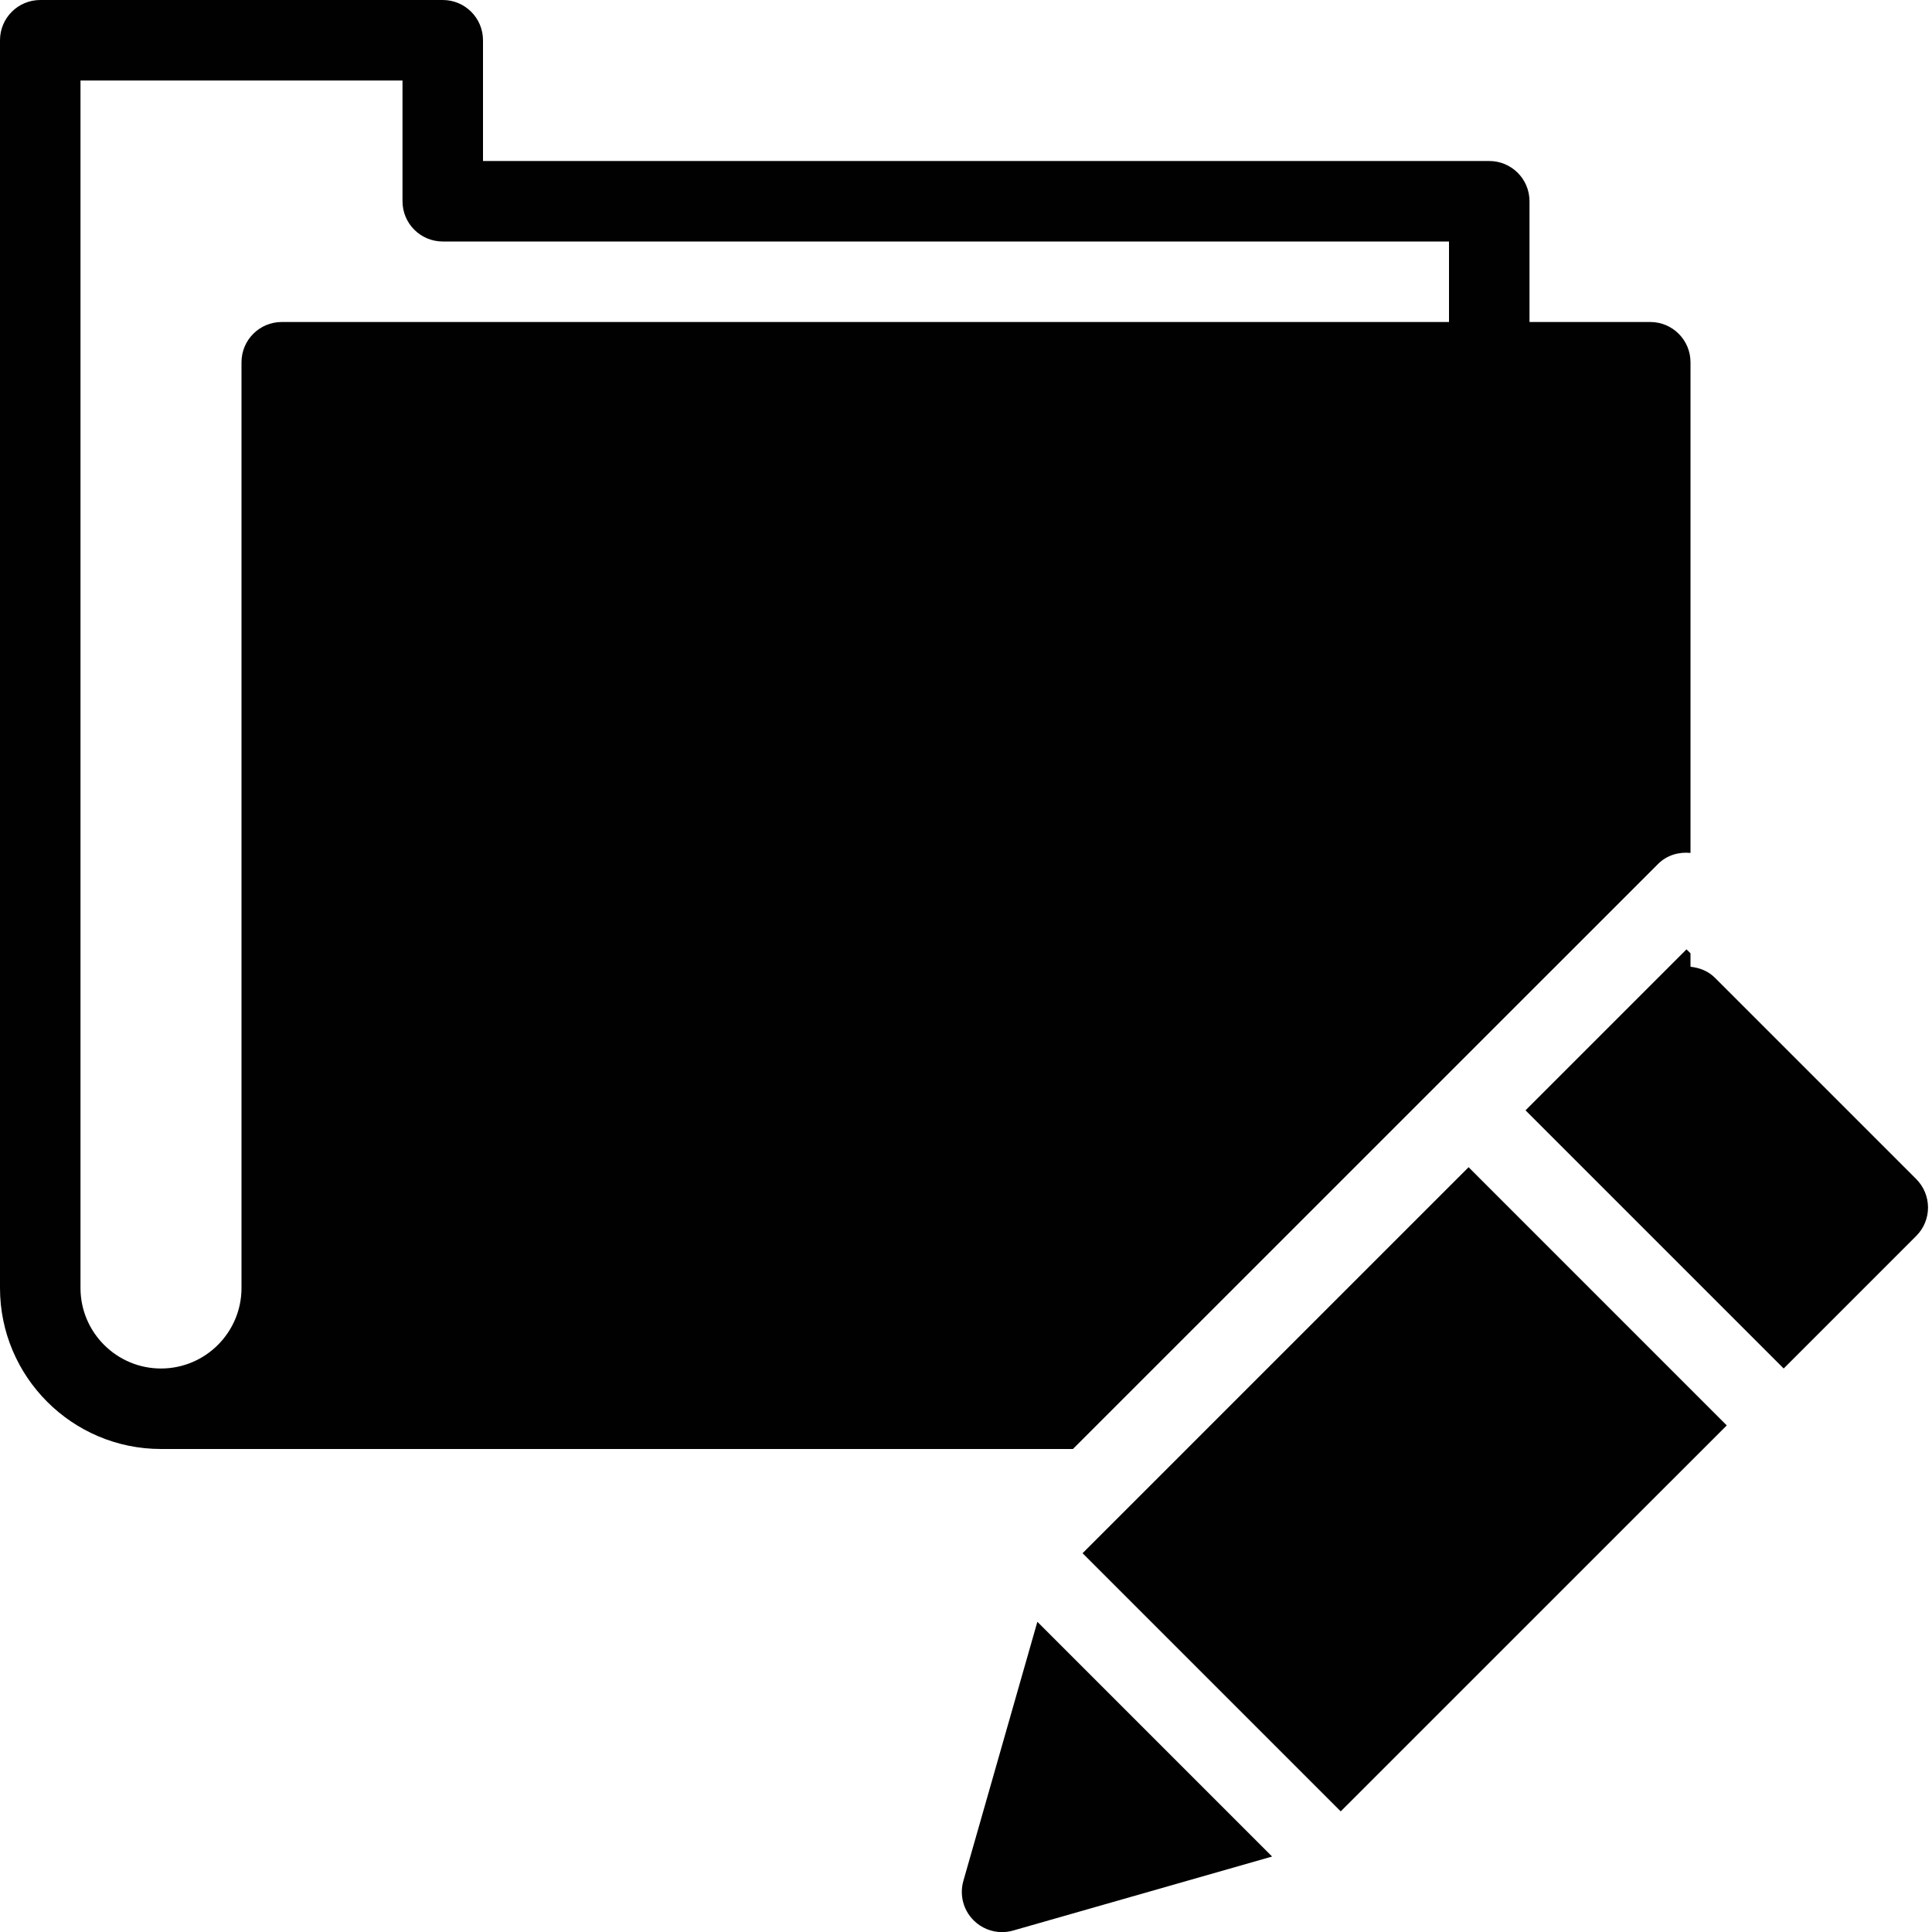 <?xml version="1.0" encoding="utf-8"?>
<!-- Generator: Adobe Illustrator 17.0.0, SVG Export Plug-In . SVG Version: 6.00 Build 0)  -->
<!DOCTYPE svg PUBLIC "-//W3C//DTD SVG 1.1//EN" "http://www.w3.org/Graphics/SVG/1.1/DTD/svg11.dtd">
<svg version="1.1" id="Layer_2" xmlns="http://www.w3.org/2000/svg" xmlns:xlink="http://www.w3.org/1999/xlink" x="0px" y="0px"
	 width="48px" height="48px" viewBox="0 0 48 48" enable-background="new 0 0 48 48" xml:space="preserve">
<g>
	<path fill="#010101" d="M41.194,21.465c0.221-0.221,0.518-0.303,0.806-0.274V9c0-0.553-0.448-1-1-1h-3V5c0-0.553-0.448-1-1-1H12V1
		c0-0.553-0.448-1-1-1H1C0.448,0,0,0.447,0,1v31c0,2.206,1.794,4,4,4h22.657L41.194,21.465z M6,9v23c0,1.103-0.897,2-2,2
		s-2-0.897-2-2V2h8v3c0,0.553,0.448,1,1,1h25v2H7C6.448,8,6,8.447,6,9z"/>
	<path fill="#010101" d="M23.935,46.729c-0.1,0.349-0.003,0.725,0.254,0.981c0.19,0.19,0.445,0.293,0.707,0.293
		c0.091,0,0.181-0.013,0.271-0.038l6.438-1.84l-5.832-5.832L23.935,46.729z"/>
	<path fill="#010101" d="M47.608,29.293l-5-5c-0.169-0.169-0.387-0.251-0.608-0.274v-0.334l-0.099-0.099l-4,4L44.315,34l3.293-3.293
		c0.188-0.187,0.293-0.441,0.293-0.707C47.901,29.734,47.795,29.481,47.608,29.293z"/>
	<polygon fill="#010101" points="29.485,36 29.486,36 26.896,38.589 33.31,45.003 40.825,37.489 42.901,35.414 36.487,28.999 	"/>
</g>
</svg>
